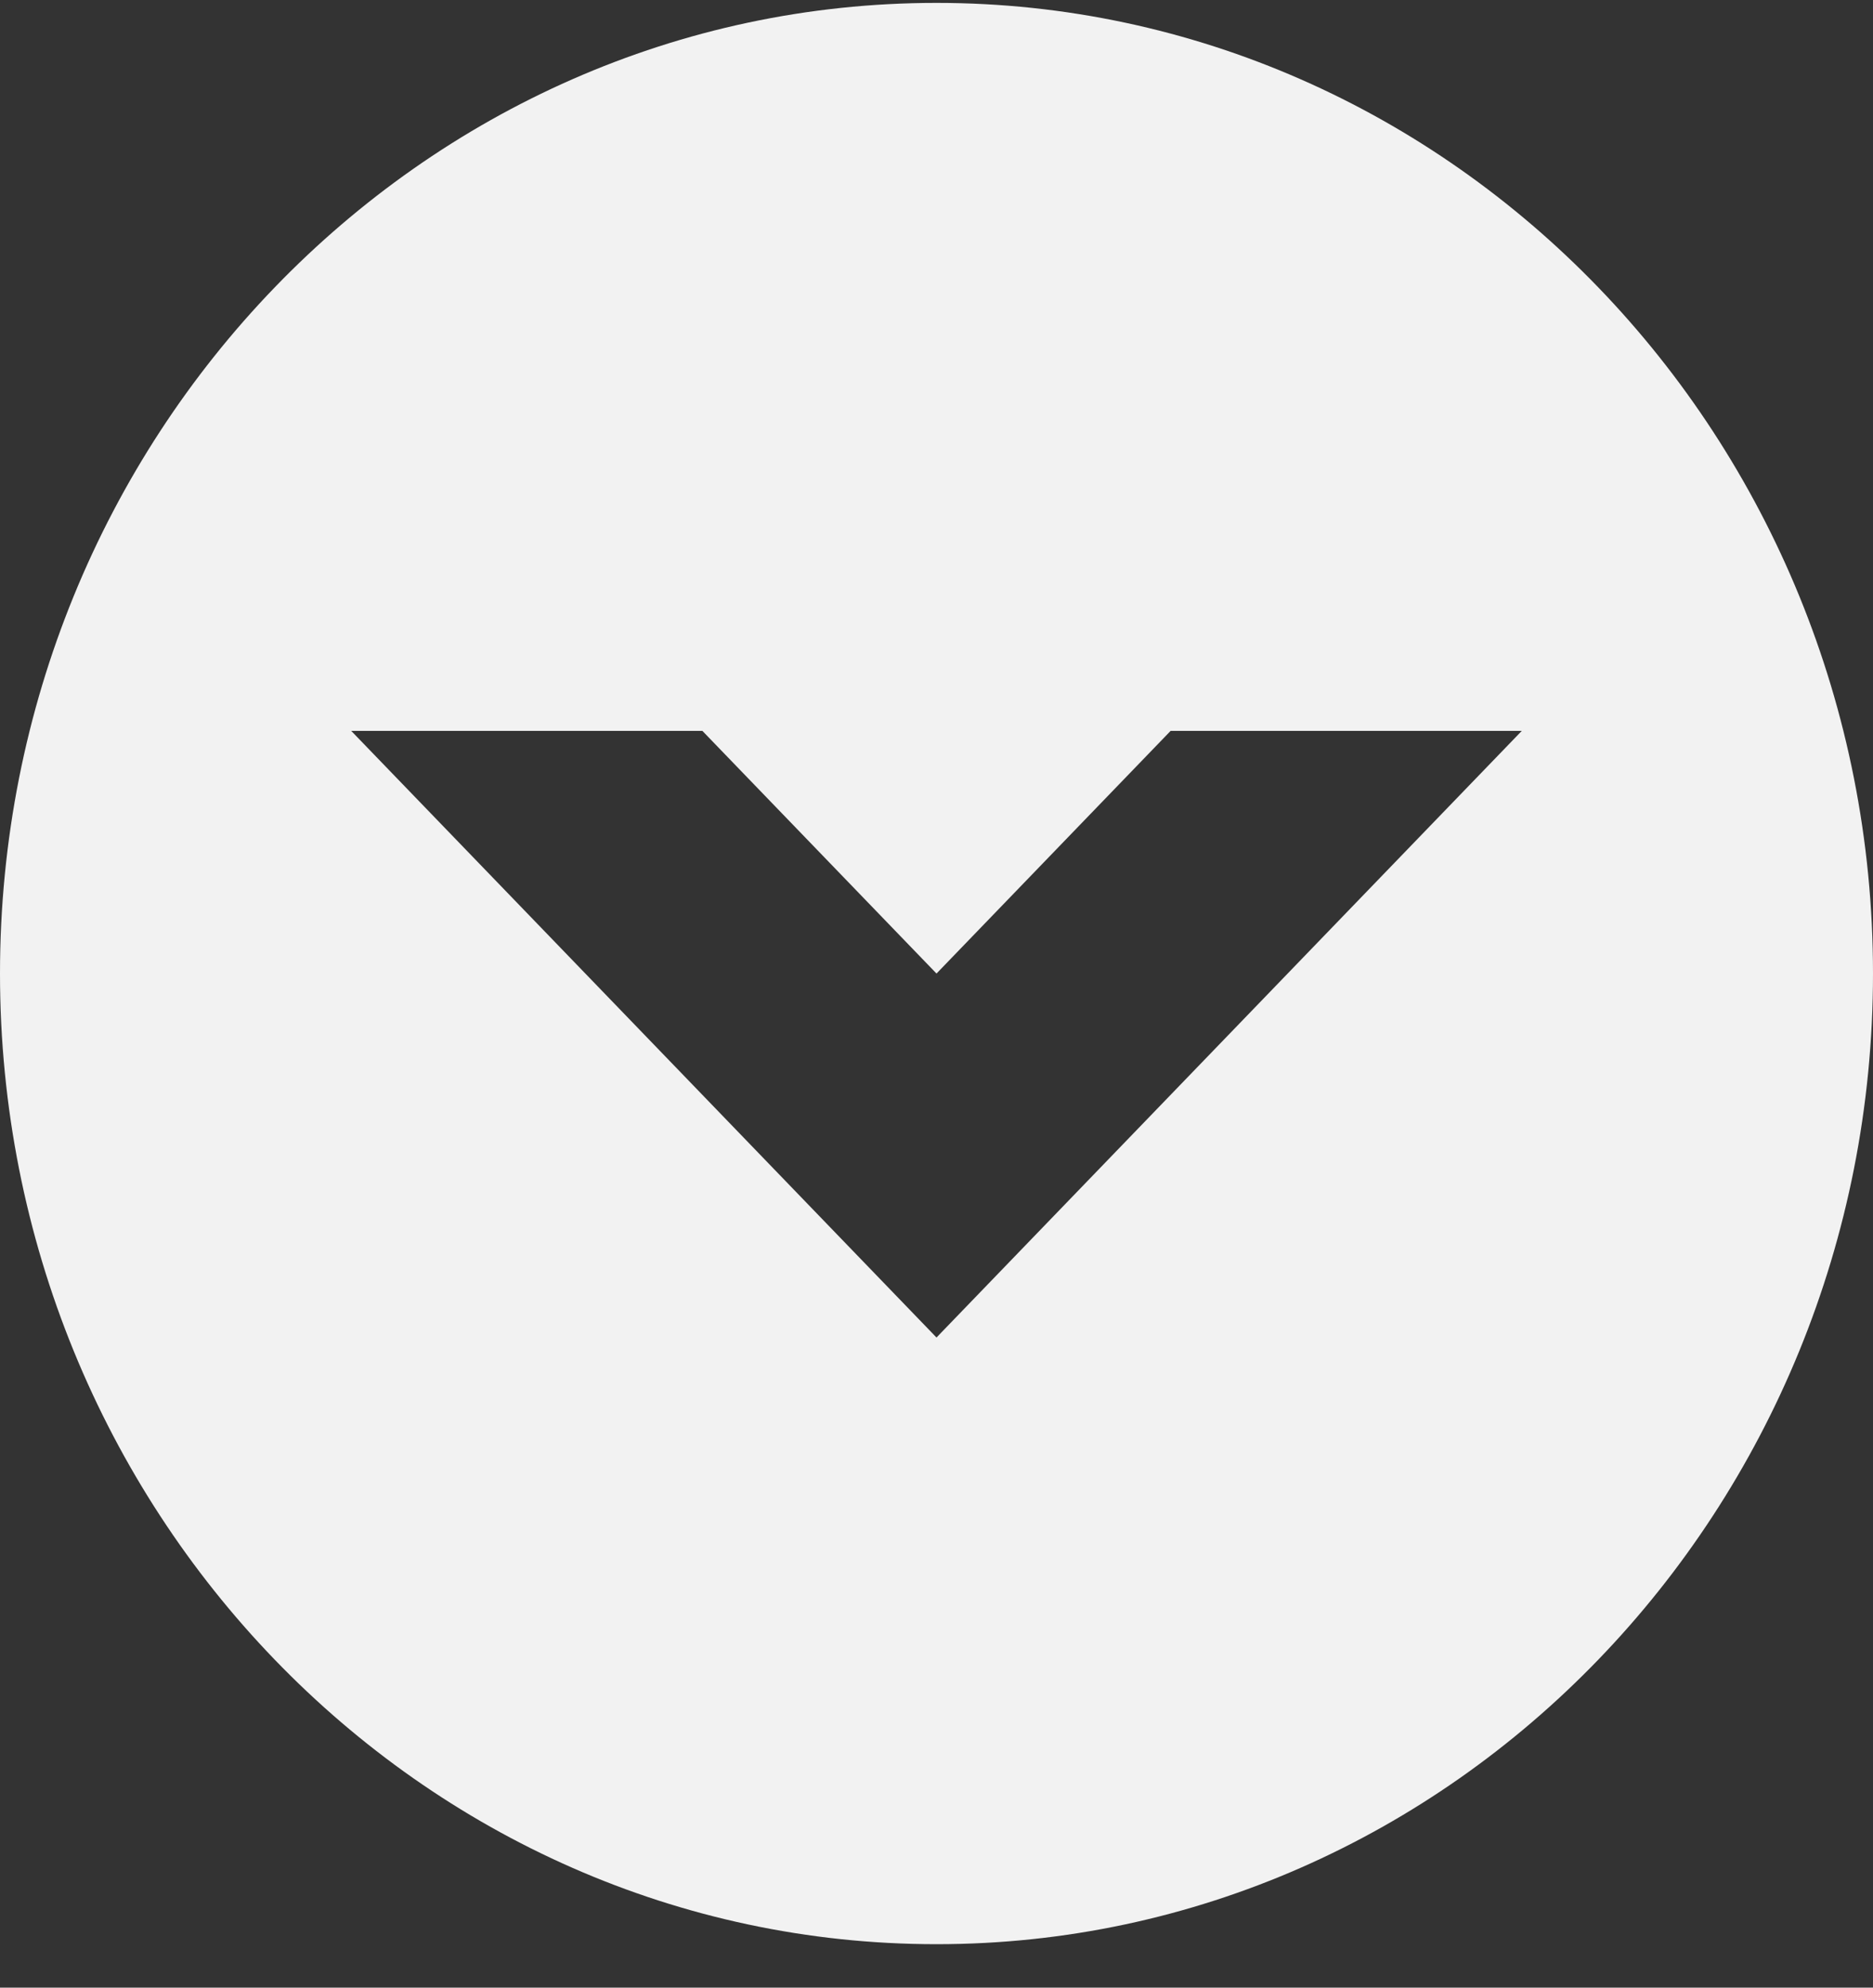 <svg width="33" height="35" viewBox="0 0 33 35" fill="none" xmlns="http://www.w3.org/2000/svg">
<rect x="0" y="0" width="33" height="35" fill="#333333" stroke="none"/>
<path d="M16.5 0.051C7.402 0.051 0 7.718 0 17.143C0 26.567 7.402 34.235 16.5 34.235C25.598 34.235 33 26.567 33 17.143C33 7.718 25.598 0.051 16.5 0.051ZM16.5 23.552L6.188 12.87H12.375L16.5 17.143L20.625 12.87H26.812L16.5 23.552Z" fill="#F2F2F2"/>
</svg>
